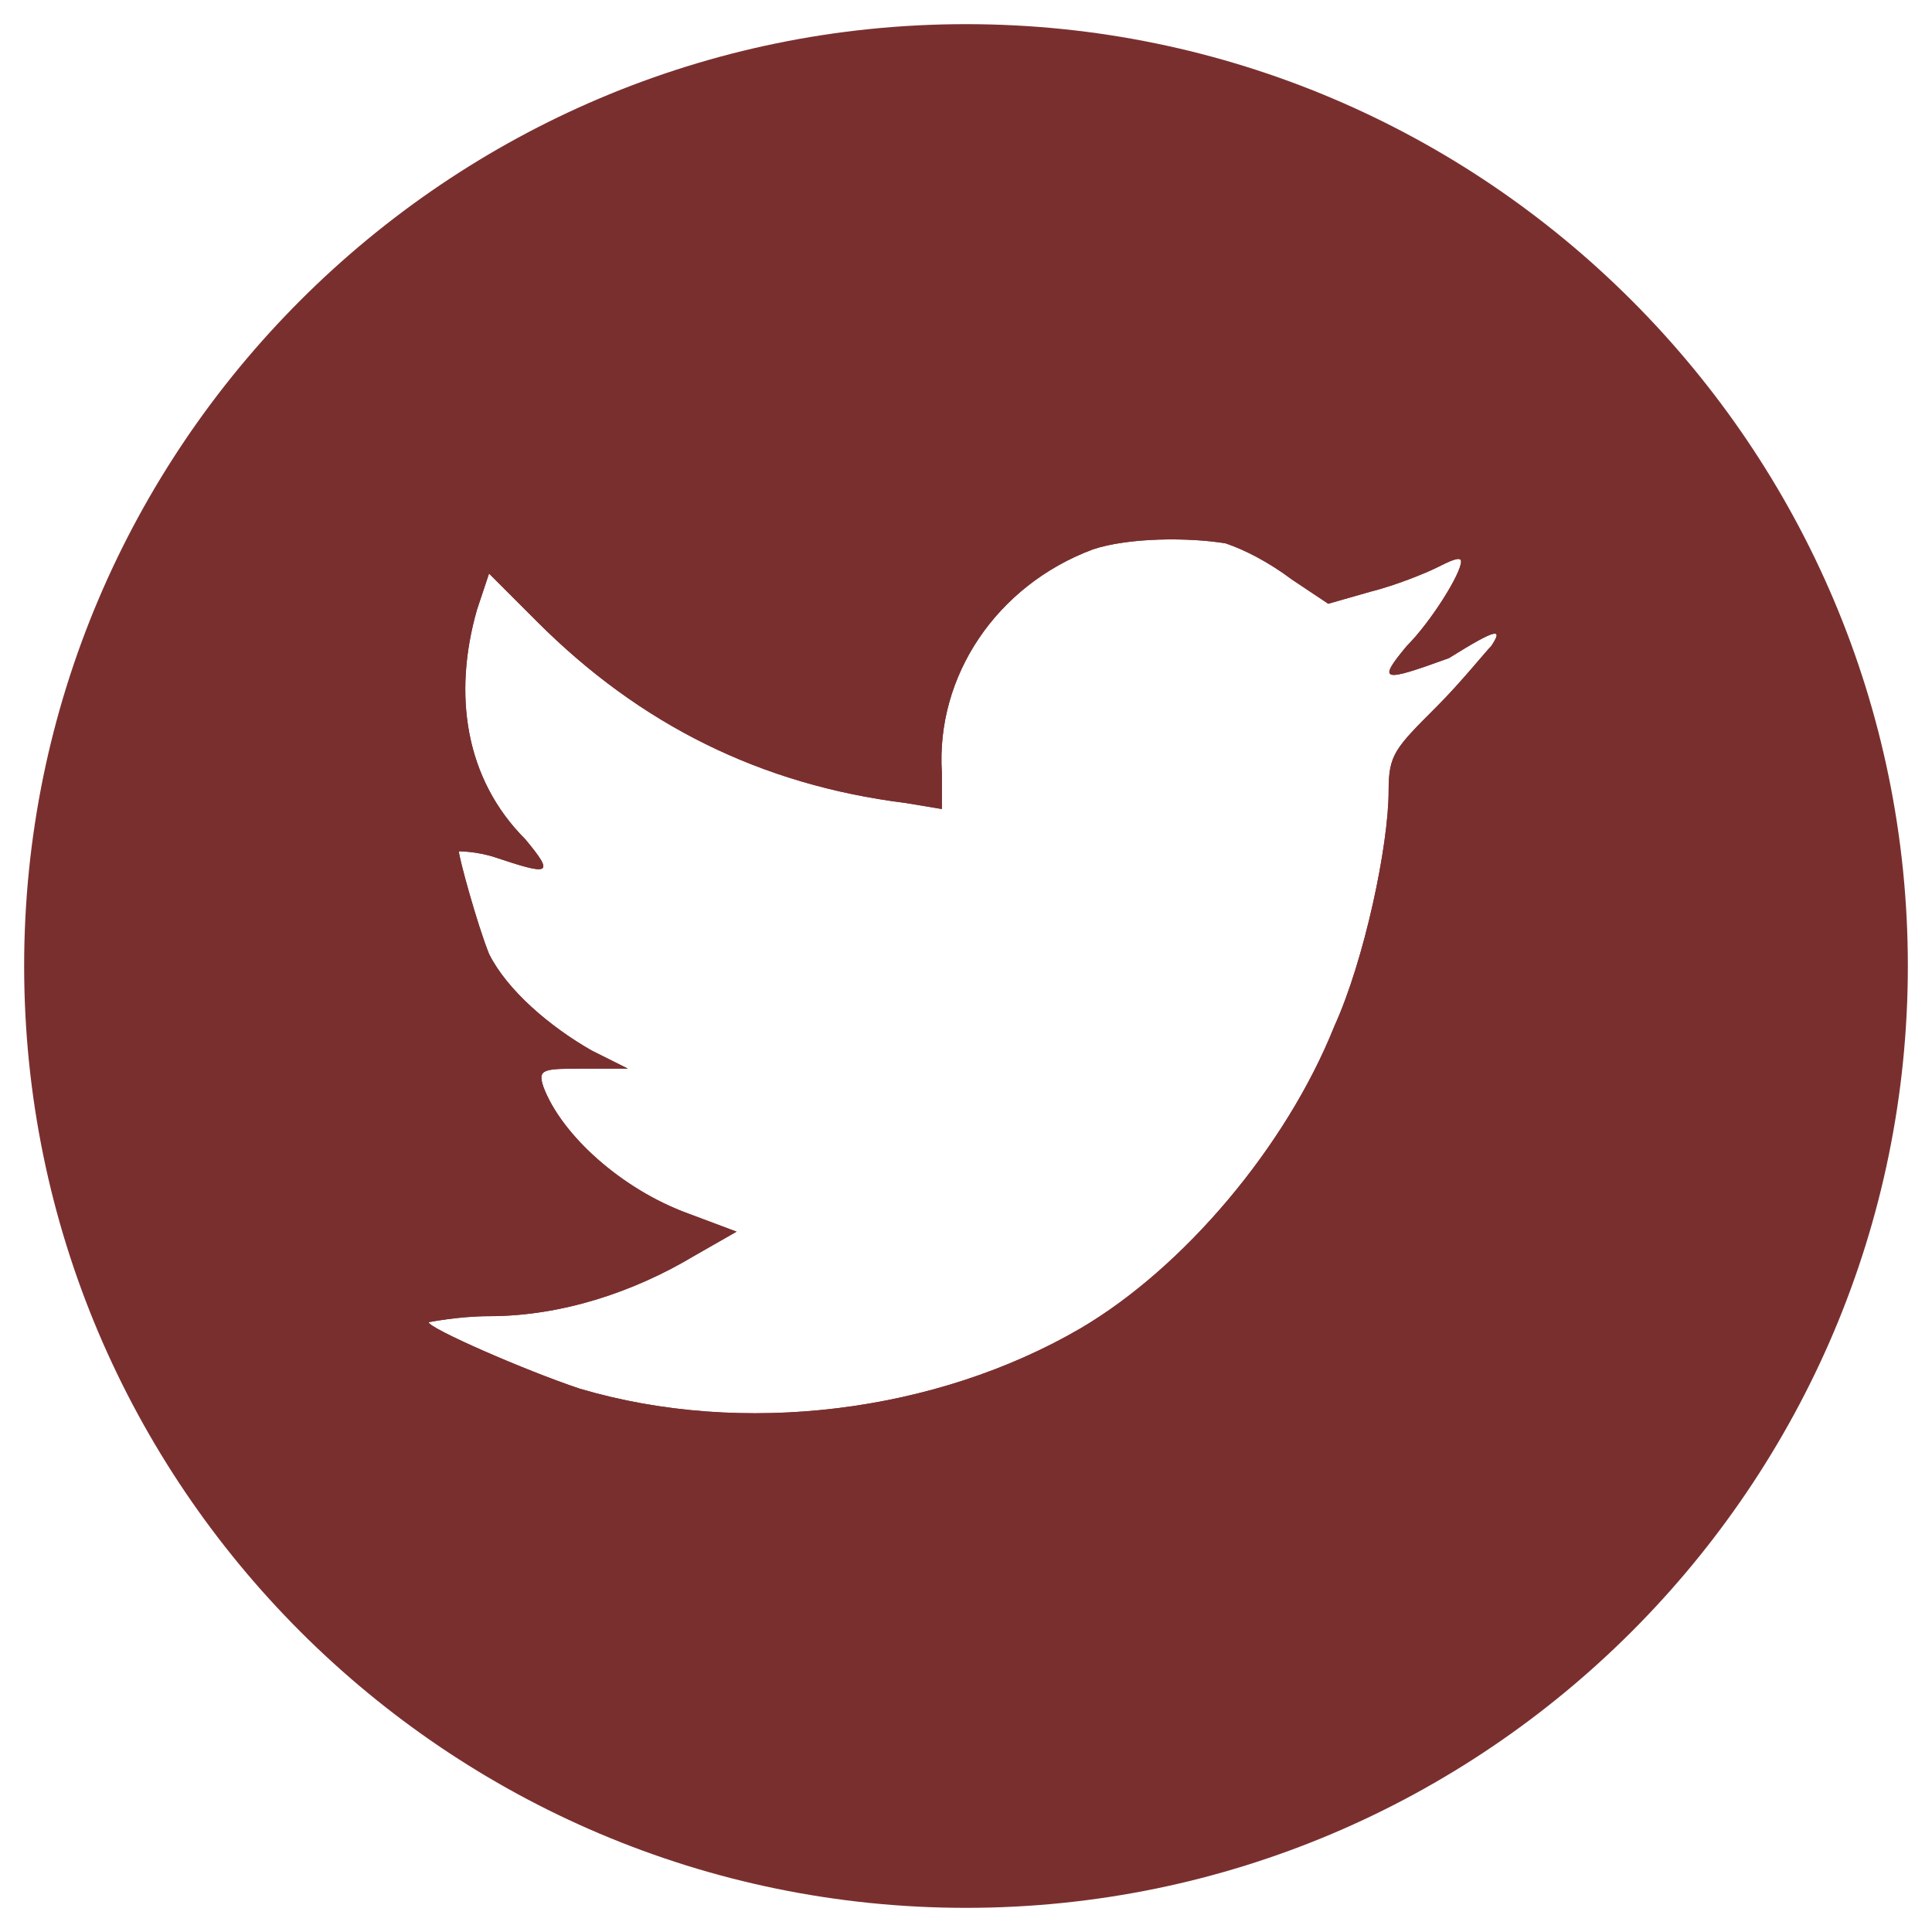 <?xml version="1.0" encoding="utf-8"?>
<!-- Generator: Adobe Illustrator 19.0.0, SVG Export Plug-In . SVG Version: 6.00 Build 0)  -->
<svg version="1.1" id="Layer_1" xmlns="http://www.w3.org/2000/svg" xmlns:xlink="http://www.w3.org/1999/xlink" x="0px" y="0px"
	 viewBox="-463 265 32 32" style="enable-background:new -463 265 32 32;" xml:space="preserve">
<style type="text/css">
	.st0{fill:#7A2F2F;}
</style>
<g id="Flat_copy">
	<g>
		<g>
			<path class="st0" d="M-447,265.4c-8.6,0-15.6,7-15.6,15.6s7,15.6,15.6,15.6c8.6,0,15.6-7,15.6-15.6S-438.4,265.4-447,265.4z
				 M-438.3,275.7c-0.1,0.1-0.5,0.6-0.9,1c-0.7,0.7-0.8,0.8-0.8,1.4c0,0.9-0.4,2.8-0.9,3.9c-0.8,2-2.5,4-4.2,5
				c-2.4,1.4-5.6,1.8-8.3,1c-0.9-0.3-2.5-1-2.5-1.1c0,0,0.5-0.1,1-0.1c1.2,0,2.4-0.4,3.4-1l0.7-0.4l-0.8-0.3
				c-1.1-0.4-2.1-1.3-2.4-2.1c-0.1-0.3,0-0.3,0.7-0.3l0.7,0l-0.6-0.3c-0.7-0.4-1.4-1-1.7-1.6c-0.2-0.5-0.5-1.6-0.5-1.7
				c0,0,0.3,0,0.6,0.1c0.9,0.3,1,0.3,0.5-0.3c-1-1-1.2-2.4-0.8-3.8l0.2-0.6l0.8,0.8c1.7,1.7,3.7,2.7,6.1,3l0.6,0.1l0-0.6
				c-0.1-1.6,0.9-3.1,2.5-3.7c0.6-0.2,1.6-0.2,2.2-0.1c0.3,0.1,0.7,0.3,1.1,0.6l0.6,0.4l0.7-0.2c0.4-0.1,0.9-0.3,1.1-0.4
				c0.2-0.1,0.4-0.2,0.4-0.1c0,0.2-0.5,1-0.9,1.4c-0.5,0.6-0.4,0.6,0.7,0.2C-438.2,275.4-438.1,275.4-438.3,275.7z"/>
			<path class="st0" d="M-447,265.8c-8.4,0-15.3,6.8-15.3,15.3s6.8,15.3,15.3,15.3s15.3-6.8,15.3-15.3S-438.6,265.8-447,265.8z
				 M-438.3,275.7c-0.1,0.1-0.5,0.6-0.9,1c-0.7,0.7-0.8,0.8-0.8,1.4c0,0.9-0.4,2.8-0.9,3.9c-0.8,2-2.5,4-4.2,5
				c-2.4,1.4-5.6,1.8-8.3,1c-0.9-0.3-2.5-1-2.5-1.1c0,0,0.5-0.1,1-0.1c1.2,0,2.4-0.4,3.4-1l0.7-0.4l-0.8-0.3
				c-1.1-0.4-2.1-1.3-2.4-2.1c-0.1-0.3,0-0.3,0.7-0.3l0.7,0l-0.6-0.3c-0.7-0.4-1.4-1-1.7-1.6c-0.2-0.5-0.5-1.6-0.5-1.7
				c0,0,0.3,0,0.6,0.1c0.9,0.3,1,0.3,0.5-0.3c-1-1-1.2-2.4-0.8-3.8l0.2-0.6l0.8,0.8c1.7,1.7,3.7,2.7,6.1,3l0.6,0.1l0-0.6
				c-0.1-1.6,0.9-3.1,2.5-3.7c0.6-0.2,1.6-0.2,2.2-0.1c0.3,0.1,0.7,0.3,1.1,0.6l0.6,0.4l0.7-0.2c0.4-0.1,0.9-0.3,1.1-0.4
				c0.2-0.1,0.4-0.2,0.4-0.1c0,0.2-0.5,1-0.9,1.4c-0.5,0.6-0.4,0.6,0.7,0.2C-438.2,275.4-438.1,275.4-438.3,275.7z"/>
		</g>
	</g>
</g>
</svg>
